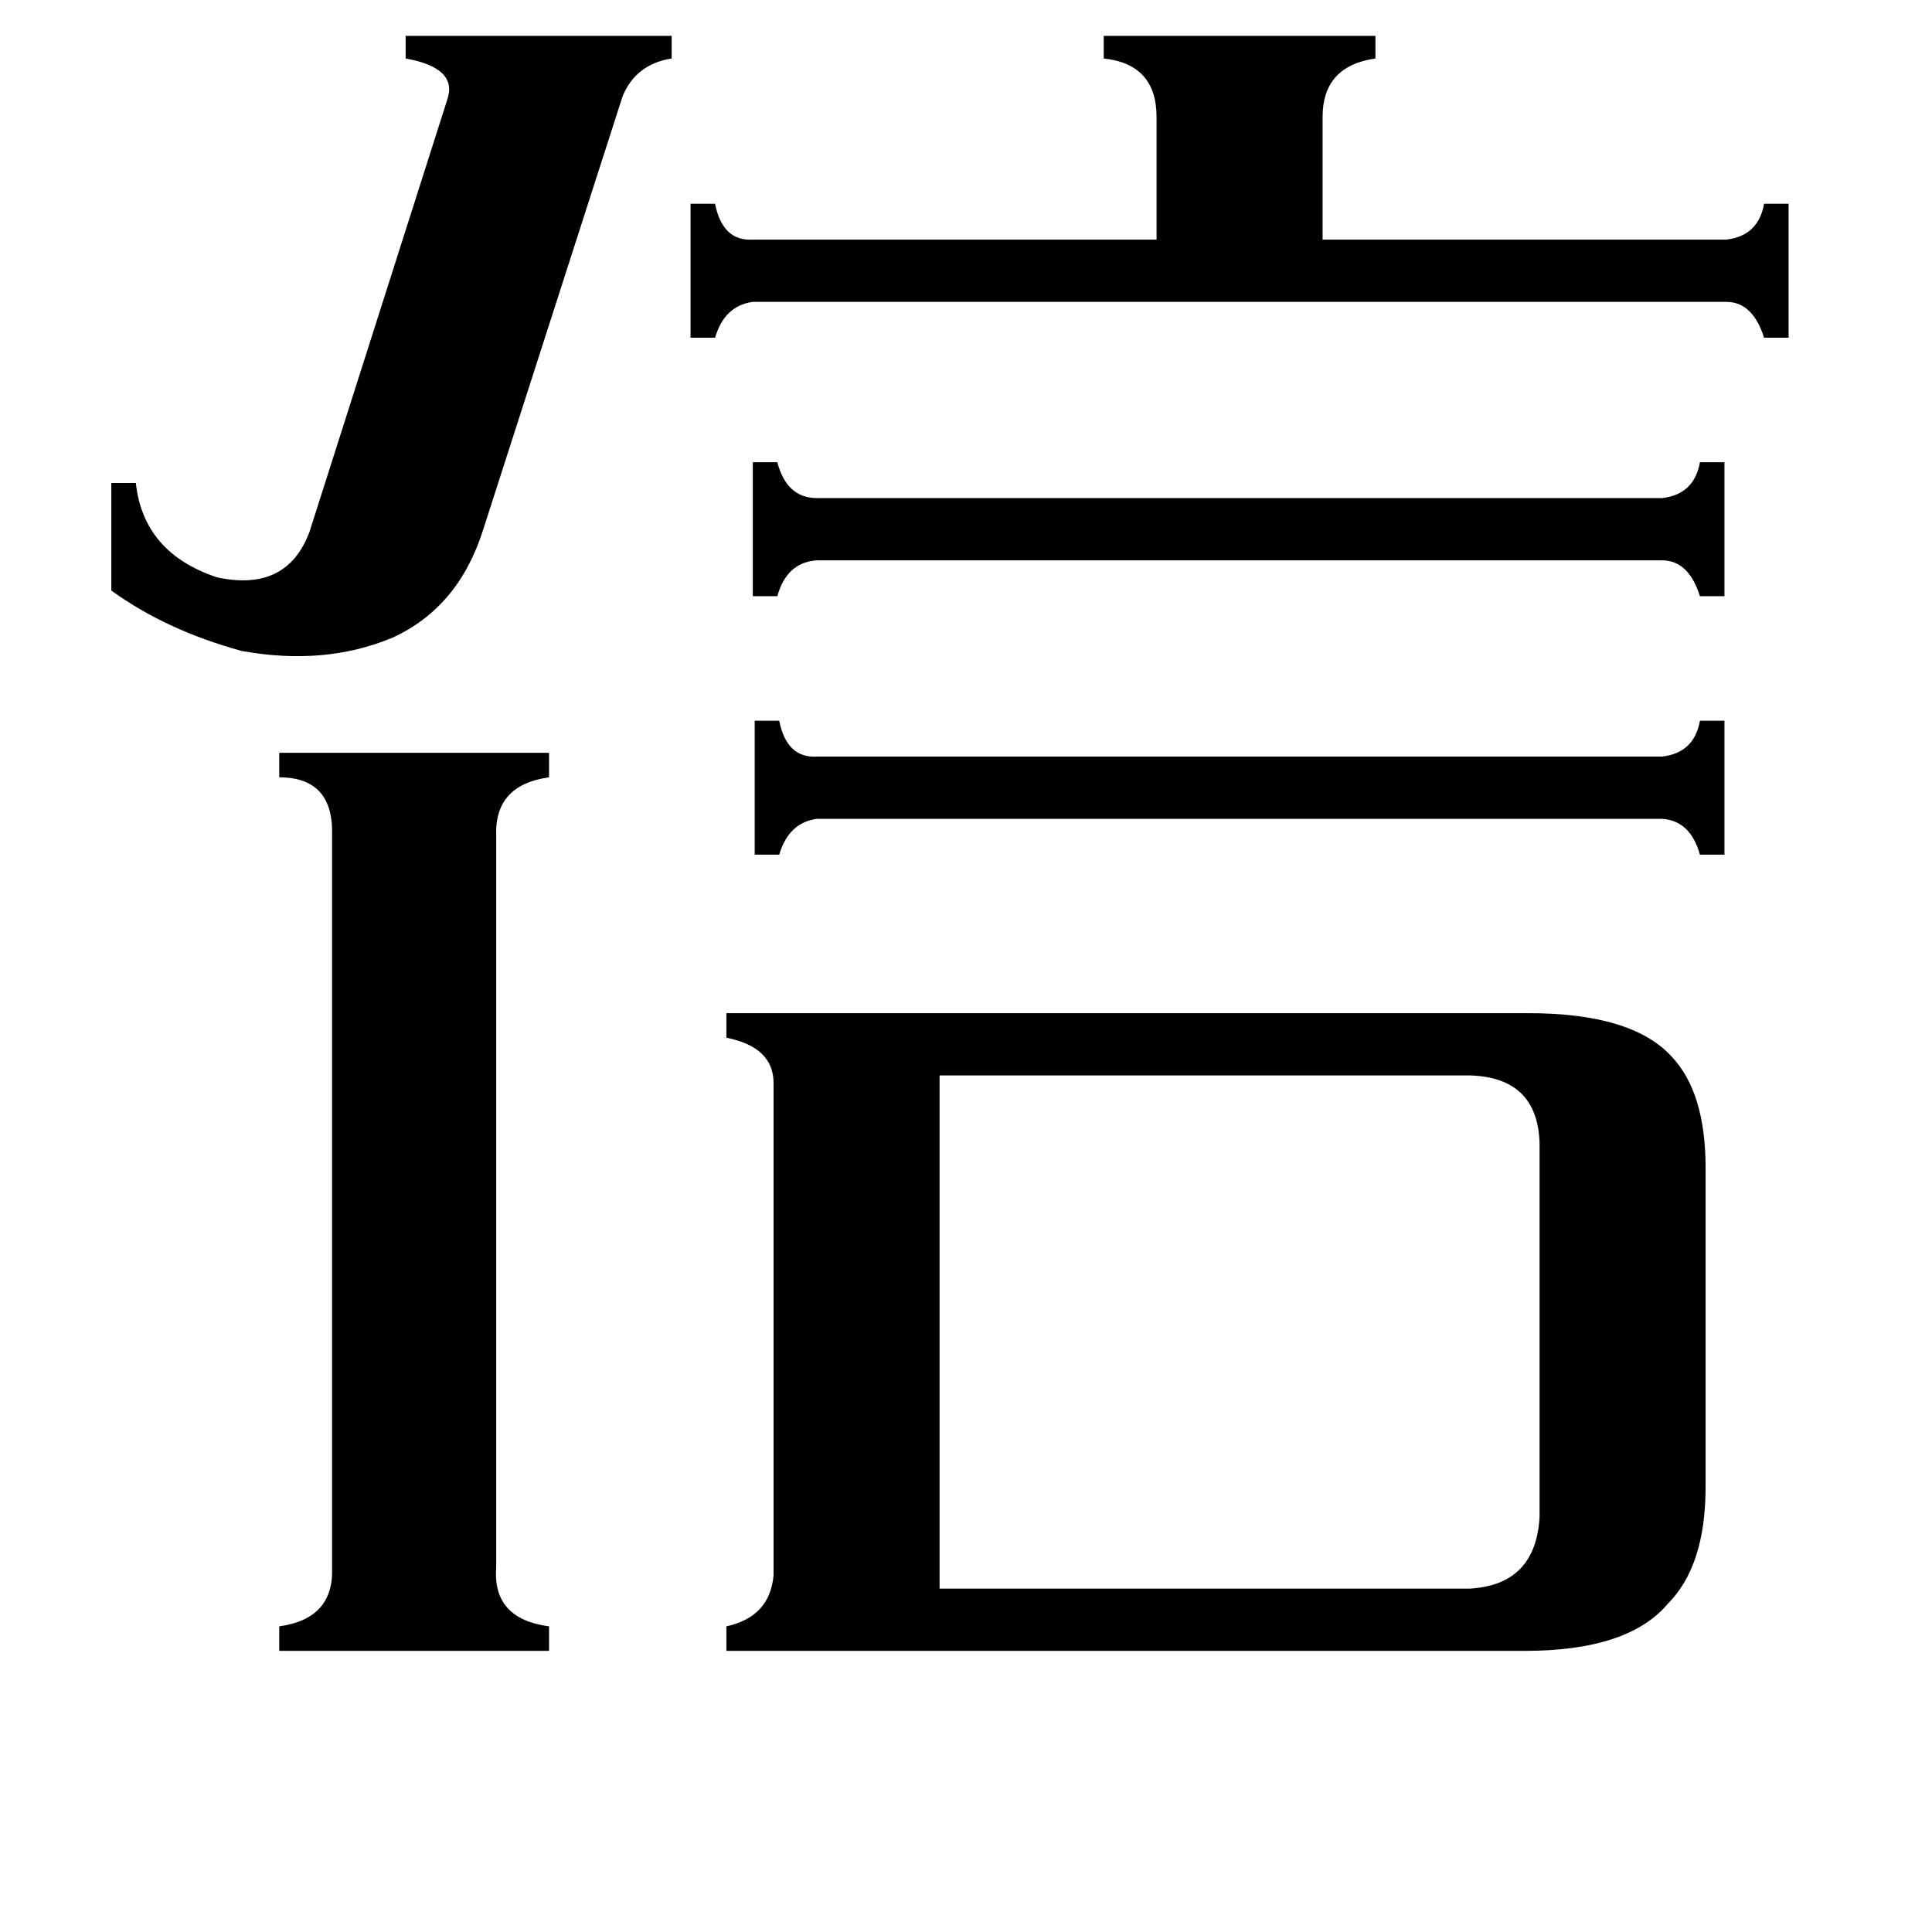 <svg xmlns="http://www.w3.org/2000/svg" viewBox="0 -800 1024 1024">
	<path fill="#000000" d="M881 -399Q898 -401 901 -418H914V-347H901Q896 -365 881 -366H433Q418 -364 413 -347H400V-418H413Q417 -398 433 -399ZM881 -536Q898 -538 901 -555H914V-484H901Q895 -503 881 -503H433Q417 -502 412 -484H399V-555H412Q417 -536 433 -536ZM915 -673Q932 -675 935 -692H948V-621H935Q929 -640 915 -640H399Q384 -638 379 -621H366V-692H379Q383 -672 399 -673H613V-738Q613 -766 585 -769V-781H729V-769Q701 -765 701 -738V-673ZM256 -519Q243 -478 208 -462Q172 -447 128 -455Q88 -466 59 -487V-544H72Q76 -507 115 -494Q152 -486 164 -518L237 -747Q243 -764 215 -769V-781H356V-769Q337 -766 330 -749ZM263 31Q261 58 291 62V75H148V62Q177 58 176 31V-357Q177 -388 148 -388V-401H291V-388Q262 -384 263 -357ZM779 42Q814 40 816 4V-194Q815 -229 779 -230H498V42ZM810 -263Q865 -263 886 -240Q904 -221 904 -181V-12Q904 30 884 50Q863 75 808 75H385V62Q408 57 410 35V-226Q410 -245 385 -250V-263Z"/>
</svg>